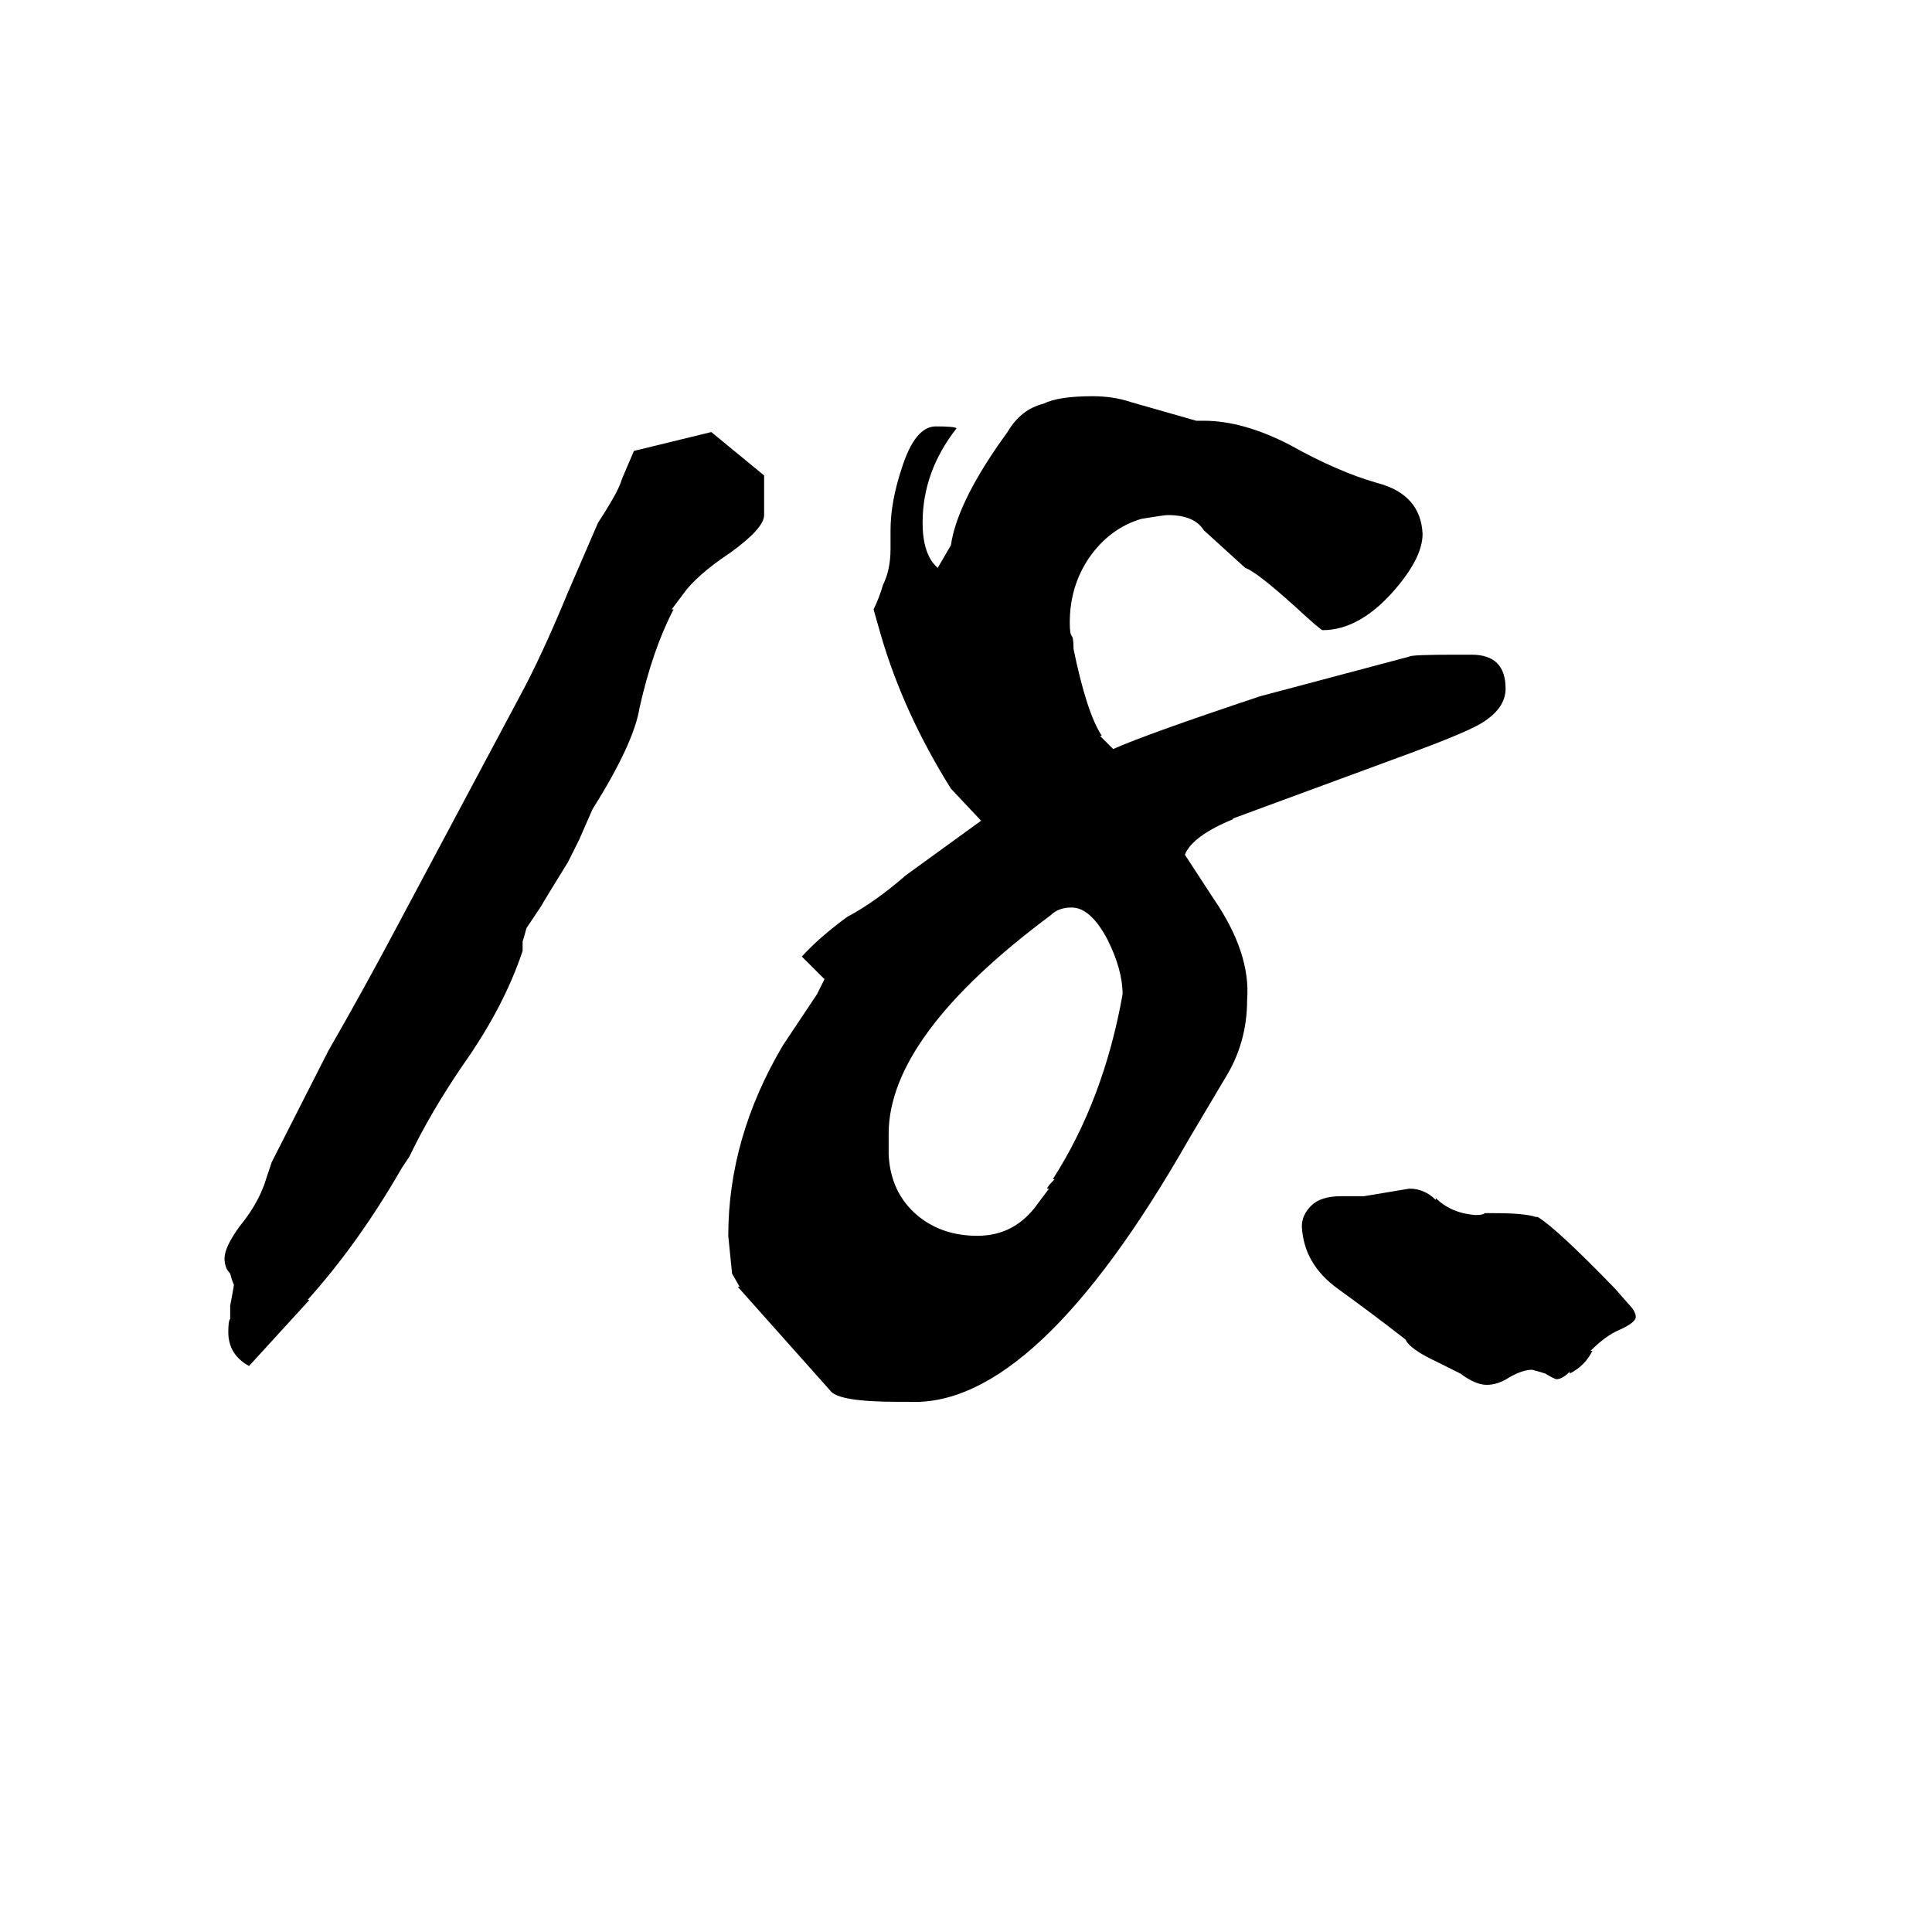 <svg xmlns="http://www.w3.org/2000/svg" viewBox="0 -800 1024 1024">
	<path fill="#000000" d="M415 -246L433 -273L437 -281L425 -293Q434 -303 449 -314Q464 -322 480 -336L520 -365L504 -382Q479 -422 467 -463L463 -477Q466 -483 468 -490Q472 -498 472 -509V-519Q472 -534 478 -552Q485 -574 496 -574Q506 -574 507 -573Q489 -550 489 -523Q489 -506 497 -499L504 -511Q507 -532 529 -564L534 -571Q541 -583 553 -586Q561 -590 579 -590Q590 -590 599 -587L634 -577H638Q659 -577 684 -564Q709 -550 730 -544Q753 -538 754 -517Q754 -504 738 -486Q720 -466 701 -466Q700 -466 687 -478Q666 -497 660 -499L638 -519Q633 -527 619 -527Q617 -527 605 -525Q588 -520 577 -504Q567 -489 567 -470Q567 -464 568 -463Q569 -462 569 -456Q576 -422 584 -410H583L590 -403Q608 -411 668 -431L747 -452Q748 -453 771 -453H780Q798 -453 798 -435Q798 -424 784 -416Q775 -411 748 -401L653 -366H654Q632 -357 628 -347L643 -324Q663 -295 661 -270Q661 -247 649 -228L630 -196Q549 -54 482 -57H476Q444 -57 440 -63L391 -118H392L388 -125Q387 -135 386 -145Q386 -197 415 -246ZM330 -547L336 -561L377 -571L405 -548V-527Q405 -520 387 -507Q369 -495 362 -485L356 -477H357Q346 -456 339 -425Q336 -406 314 -371L307 -355L301 -343Q288 -322 287 -320L279 -308Q278 -304 277 -301V-296Q267 -266 245 -235Q228 -210 217 -187L213 -181Q190 -141 163 -111H164L132 -76Q121 -82 121 -94Q121 -100 122 -101V-108Q123 -113 124 -119Q123 -121 122 -125Q119 -128 119 -133Q119 -139 127 -150Q136 -161 140 -172Q142 -178 144 -184L174 -243Q193 -276 211 -310L275 -430Q287 -452 301 -486L317 -523Q321 -529 325 -536Q328 -541 330 -547ZM471 -199V-188Q472 -168 486 -156Q499 -145 518 -145Q538 -145 550 -162L556 -170H555Q555 -171 559 -175H558Q585 -217 595 -273Q595 -286 587 -302Q578 -319 568 -319Q561 -319 557 -315Q471 -251 471 -199ZM814 -155H815Q825 -149 856 -117L863 -109Q867 -105 867 -102Q867 -99 858 -95Q851 -92 843 -84H844Q840 -76 832 -72V-73Q828 -69 825 -69Q824 -69 819 -72Q816 -73 812 -74Q807 -74 800 -70Q794 -66 788 -66Q782 -66 774 -72L762 -78Q747 -85 745 -90Q727 -104 709 -117Q691 -130 690 -150Q690 -156 695 -161Q700 -166 711 -166H723Q735 -168 747 -170Q755 -170 761 -164V-165Q769 -157 782 -156Q786 -156 787 -157H792Q808 -157 814 -155Z"/>
</svg>